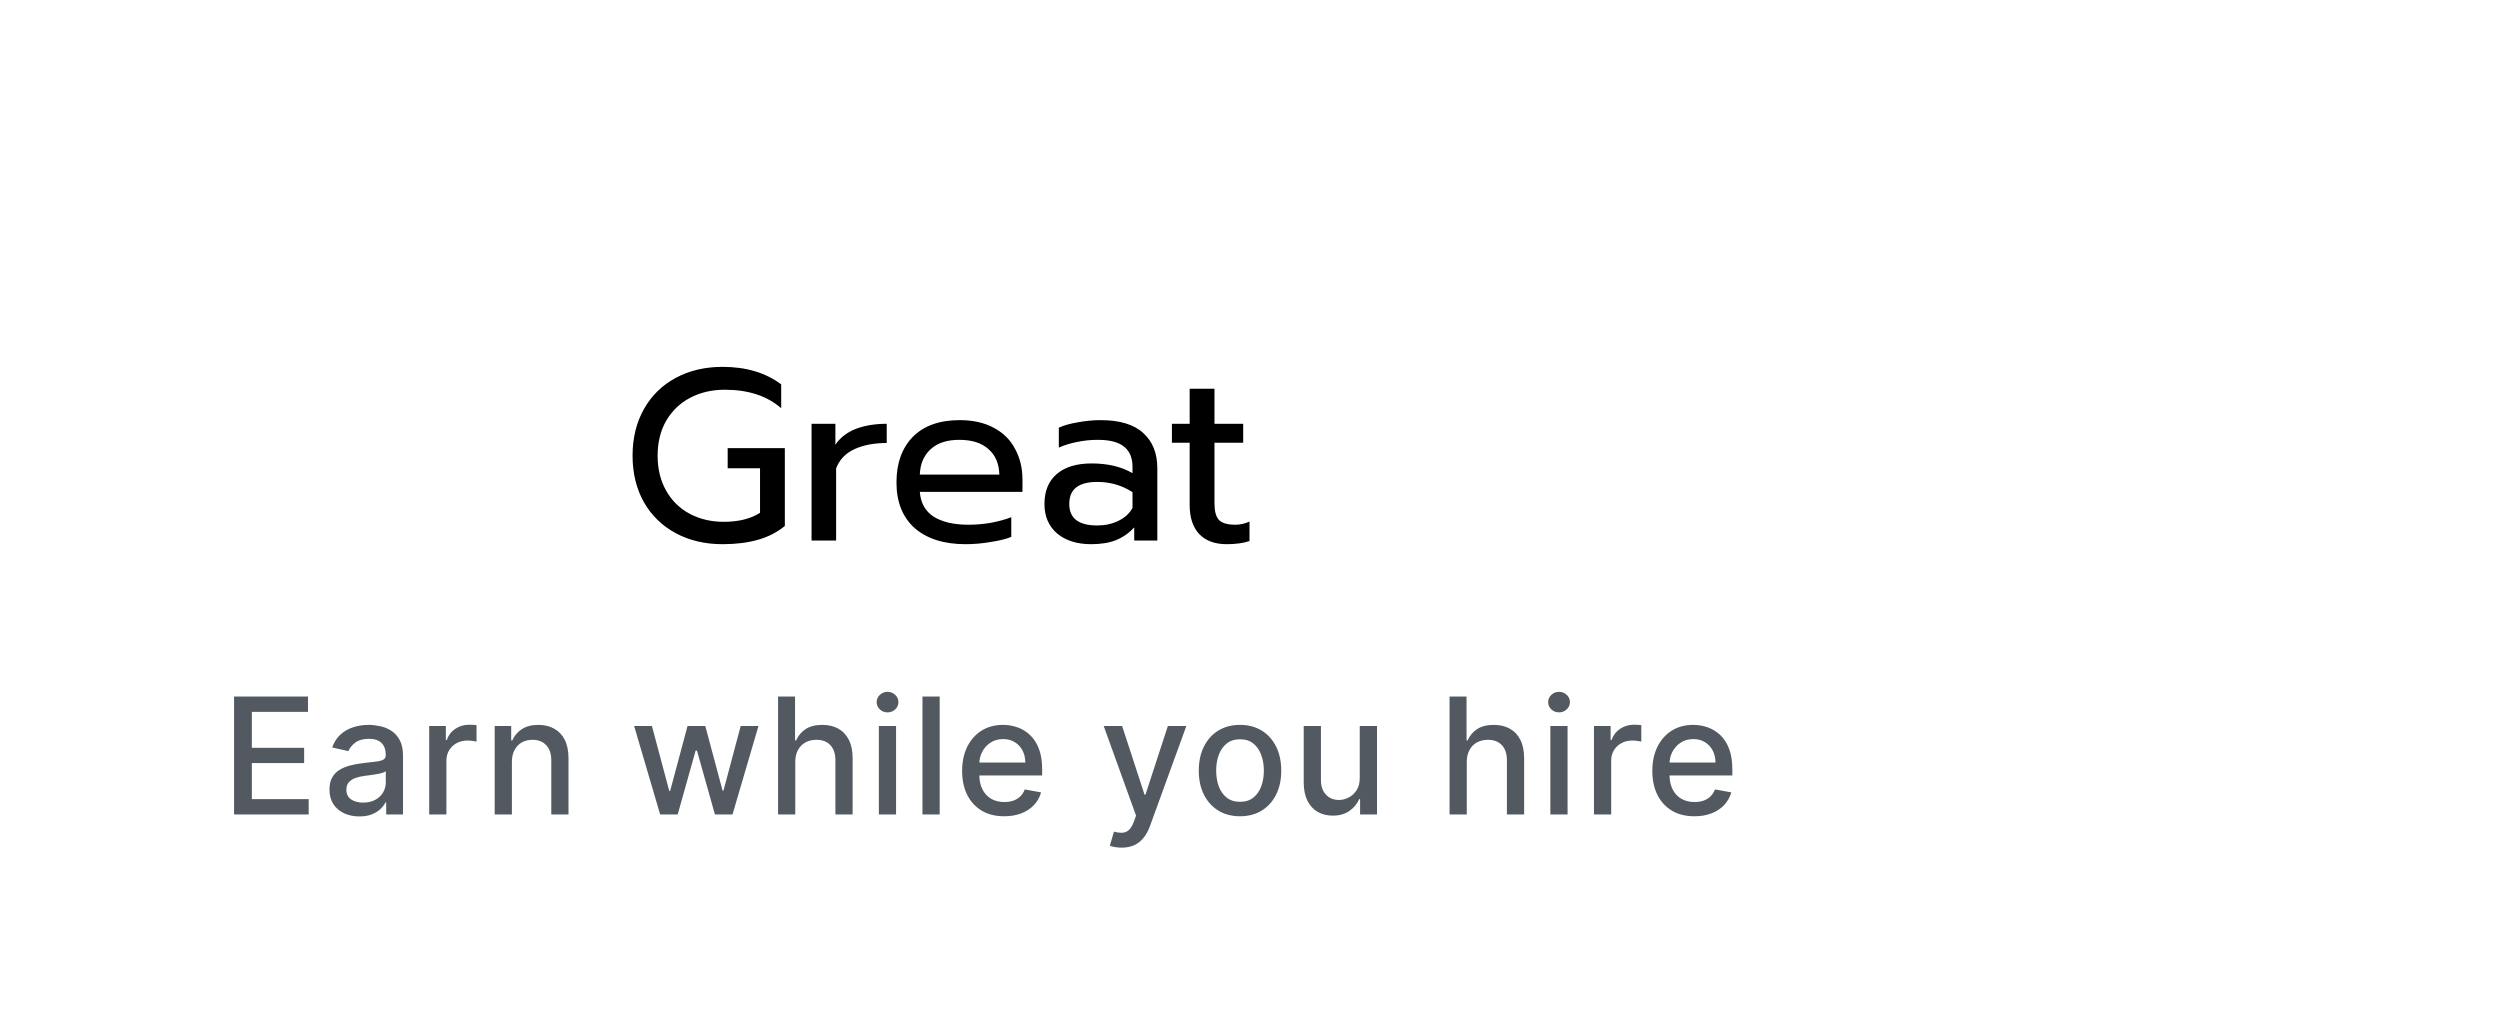 <svg width="185" height="76" viewBox="0 0 185 76" fill="none" xmlns="http://www.w3.org/2000/svg">
<g filter="url(#filter0_d_377_1111)">
<rect x="3" y="4.818" width="138.288" height="66.707" rx="12" fill="white"/>
</g>
<path d="M53.47 40.27C52.174 40.27 51.022 40 50.014 39.46C49.006 38.92 48.22 38.158 47.656 37.174C47.092 36.178 46.81 35.026 46.81 33.718C46.81 32.41 47.092 31.258 47.656 30.262C48.22 29.266 49.006 28.498 50.014 27.958C51.022 27.418 52.174 27.148 53.47 27.148C55.21 27.148 56.656 27.58 57.808 28.444V30.208C56.764 29.296 55.372 28.84 53.632 28.84C52.684 28.84 51.832 29.038 51.076 29.434C50.32 29.83 49.726 30.4 49.294 31.144C48.874 31.876 48.664 32.734 48.664 33.718C48.664 34.702 48.874 35.566 49.294 36.31C49.714 37.054 50.296 37.624 51.04 38.02C51.784 38.416 52.624 38.614 53.56 38.614C54.652 38.614 55.546 38.392 56.242 37.948V34.654H53.848V33.16H58.078V38.92C57.514 39.388 56.848 39.73 56.08 39.946C55.324 40.162 54.454 40.27 53.47 40.27ZM60.055 31.36H61.819V32.908C62.179 32.38 62.683 31.99 63.331 31.738C63.991 31.486 64.753 31.36 65.617 31.36V32.782C64.693 32.782 63.901 32.932 63.241 33.232C62.581 33.532 62.125 34.006 61.873 34.654V40H60.055V31.36ZM71.451 40.27C69.855 40.27 68.601 39.874 67.689 39.082C66.789 38.278 66.339 37.15 66.339 35.698C66.339 34.282 66.741 33.16 67.545 32.332C68.361 31.504 69.519 31.09 71.019 31.09C72.015 31.09 72.861 31.282 73.557 31.666C74.253 32.038 74.775 32.56 75.123 33.232C75.483 33.892 75.663 34.648 75.663 35.5V36.4H68.067C68.127 37.216 68.469 37.828 69.093 38.236C69.729 38.632 70.587 38.83 71.667 38.83C72.219 38.83 72.777 38.782 73.341 38.686C73.905 38.578 74.403 38.44 74.835 38.272V39.73C74.451 39.886 73.941 40.012 73.305 40.108C72.681 40.216 72.063 40.27 71.451 40.27ZM73.953 35.122C73.929 34.306 73.659 33.676 73.143 33.232C72.639 32.776 71.919 32.548 70.983 32.548C70.071 32.548 69.363 32.782 68.859 33.25C68.355 33.718 68.091 34.342 68.067 35.122H73.953ZM80.746 40.27C79.703 40.27 78.862 40.006 78.227 39.478C77.603 38.938 77.29 38.212 77.29 37.3C77.29 36.34 77.591 35.602 78.191 35.086C78.802 34.558 79.666 34.294 80.782 34.294C81.971 34.294 82.978 34.534 83.806 35.014V34.564C83.806 33.88 83.597 33.376 83.177 33.052C82.769 32.716 82.121 32.548 81.233 32.548C80.704 32.548 80.189 32.602 79.684 32.71C79.192 32.806 78.749 32.944 78.353 33.124V31.648C78.713 31.48 79.18 31.348 79.757 31.252C80.332 31.144 80.891 31.09 81.43 31.09C82.859 31.09 83.915 31.408 84.599 32.044C85.294 32.668 85.642 33.538 85.642 34.654V40H83.933V39.028C83.561 39.436 83.117 39.748 82.6 39.964C82.097 40.168 81.478 40.27 80.746 40.27ZM81.197 38.884C81.772 38.884 82.294 38.77 82.763 38.542C83.231 38.314 83.579 37.996 83.806 37.588V36.418C83.026 35.914 82.156 35.662 81.197 35.662C80.501 35.662 79.978 35.8 79.63 36.076C79.294 36.34 79.126 36.748 79.126 37.3C79.126 38.356 79.817 38.884 81.197 38.884ZM90.772 40.27C89.895 40.27 89.218 40.018 88.737 39.514C88.269 39.01 88.035 38.296 88.035 37.372V32.764H86.722V31.36H88.035V28.768H89.871V31.36H91.996V32.764H89.871V37.246C89.871 37.822 89.98 38.23 90.195 38.47C90.424 38.71 90.832 38.83 91.419 38.83C91.767 38.83 92.115 38.752 92.463 38.596V40.036C92.007 40.192 91.444 40.27 90.772 40.27Z" fill="black"/>
<path d="M17.32 60.272V51.544H22.792V52.678H18.637V55.337H22.506V56.466H18.637V59.138H22.843V60.272H17.32ZM26.593 60.416C26.178 60.416 25.803 60.34 25.468 60.186C25.133 60.03 24.867 59.804 24.671 59.509C24.478 59.213 24.381 58.851 24.381 58.422C24.381 58.053 24.453 57.749 24.595 57.51C24.737 57.272 24.928 57.083 25.17 56.943C25.411 56.804 25.681 56.699 25.98 56.628C26.278 56.557 26.582 56.503 26.892 56.466C27.284 56.421 27.602 56.384 27.846 56.355C28.09 56.324 28.268 56.274 28.379 56.206C28.489 56.138 28.545 56.027 28.545 55.874V55.844C28.545 55.472 28.44 55.183 28.23 54.979C28.022 54.774 27.712 54.672 27.3 54.672C26.872 54.672 26.534 54.767 26.286 54.958C26.042 55.145 25.873 55.354 25.779 55.584L24.582 55.311C24.724 54.913 24.931 54.593 25.204 54.348C25.48 54.101 25.796 53.922 26.154 53.811C26.512 53.698 26.889 53.641 27.284 53.641C27.545 53.641 27.822 53.672 28.114 53.735C28.41 53.794 28.686 53.905 28.941 54.067C29.2 54.229 29.411 54.46 29.576 54.761C29.741 55.06 29.823 55.448 29.823 55.925V60.272H28.579V59.377H28.528C28.445 59.541 28.322 59.703 28.157 59.862C27.992 60.022 27.781 60.154 27.522 60.259C27.264 60.364 26.954 60.416 26.593 60.416ZM26.87 59.394C27.222 59.394 27.524 59.324 27.774 59.185C28.026 59.046 28.218 58.864 28.349 58.639C28.482 58.412 28.549 58.169 28.549 57.911V57.067C28.504 57.112 28.416 57.155 28.285 57.195C28.157 57.232 28.011 57.264 27.846 57.293C27.681 57.318 27.521 57.343 27.364 57.365C27.208 57.385 27.078 57.402 26.972 57.416C26.725 57.448 26.499 57.5 26.295 57.574C26.093 57.648 25.931 57.754 25.809 57.894C25.69 58.03 25.63 58.212 25.63 58.439C25.63 58.754 25.747 58.993 25.98 59.155C26.212 59.314 26.509 59.394 26.87 59.394ZM31.76 60.272V53.726H32.992V54.766H33.06C33.179 54.413 33.39 54.136 33.691 53.935C33.995 53.73 34.339 53.628 34.722 53.628C34.802 53.628 34.895 53.631 35.003 53.636C35.114 53.642 35.201 53.649 35.263 53.658V54.877C35.212 54.862 35.121 54.847 34.99 54.83C34.86 54.81 34.729 54.8 34.598 54.8C34.297 54.8 34.029 54.864 33.793 54.992C33.56 55.117 33.375 55.291 33.239 55.516C33.103 55.737 33.035 55.99 33.035 56.274V60.272H31.76ZM37.88 56.385V60.272H36.606V53.726H37.829V54.791H37.91C38.06 54.445 38.296 54.166 38.617 53.956C38.941 53.746 39.349 53.641 39.84 53.641C40.286 53.641 40.677 53.735 41.012 53.922C41.347 54.107 41.607 54.382 41.792 54.749C41.977 55.115 42.069 55.568 42.069 56.108V60.272H40.795V56.261C40.795 55.787 40.671 55.416 40.424 55.149C40.177 54.879 39.837 54.745 39.406 54.745C39.11 54.745 38.847 54.808 38.617 54.936C38.39 55.064 38.209 55.252 38.076 55.499C37.945 55.743 37.88 56.038 37.88 56.385ZM48.852 60.272L46.926 53.726H48.243L49.526 58.533H49.59L50.877 53.726H52.193L53.472 58.511H53.536L54.81 53.726H56.127L54.205 60.272H52.905L51.575 55.546H51.477L50.148 60.272H48.852ZM58.85 56.385V60.272H57.576V51.544H58.833V54.791H58.914C59.067 54.439 59.302 54.159 59.617 53.952C59.932 53.745 60.344 53.641 60.853 53.641C61.302 53.641 61.694 53.733 62.029 53.918C62.367 54.102 62.628 54.378 62.813 54.745C63.001 55.108 63.094 55.563 63.094 56.108V60.272H61.82V56.261C61.82 55.781 61.697 55.409 61.449 55.145C61.202 54.878 60.858 54.745 60.418 54.745C60.117 54.745 59.847 54.808 59.608 54.936C59.373 55.064 59.187 55.252 59.05 55.499C58.917 55.743 58.85 56.038 58.85 56.385ZM65.035 60.272V53.726H66.309V60.272H65.035ZM65.678 52.716C65.457 52.716 65.266 52.642 65.107 52.495C64.951 52.344 64.873 52.165 64.873 51.958C64.873 51.747 64.951 51.568 65.107 51.421C65.266 51.27 65.457 51.195 65.678 51.195C65.9 51.195 66.089 51.27 66.245 51.421C66.404 51.568 66.483 51.747 66.483 51.958C66.483 52.165 66.404 52.344 66.245 52.495C66.089 52.642 65.9 52.716 65.678 52.716ZM69.537 51.544V60.272H68.263V51.544H69.537ZM74.312 60.404C73.667 60.404 73.112 60.266 72.646 59.99C72.183 59.712 71.825 59.321 71.572 58.818C71.322 58.313 71.197 57.72 71.197 57.041C71.197 56.371 71.322 55.78 71.572 55.269C71.825 54.757 72.177 54.358 72.629 54.071C73.084 53.784 73.615 53.641 74.223 53.641C74.592 53.641 74.95 53.702 75.296 53.824C75.643 53.946 75.954 54.138 76.23 54.399C76.505 54.661 76.723 55 76.882 55.418C77.041 55.833 77.12 56.337 77.12 56.931V57.382H71.917V56.428H75.872C75.872 56.093 75.804 55.796 75.667 55.537C75.531 55.276 75.339 55.07 75.092 54.919C74.848 54.769 74.561 54.693 74.231 54.693C73.873 54.693 73.561 54.781 73.294 54.958C73.029 55.131 72.825 55.358 72.68 55.639C72.538 55.918 72.467 56.22 72.467 56.547V57.293C72.467 57.73 72.544 58.102 72.697 58.409C72.853 58.716 73.071 58.95 73.349 59.112C73.627 59.272 73.953 59.351 74.325 59.351C74.566 59.351 74.787 59.317 74.986 59.249C75.184 59.178 75.356 59.073 75.501 58.933C75.646 58.794 75.757 58.622 75.834 58.418L77.039 58.635C76.943 58.99 76.77 59.301 76.52 59.568C76.272 59.833 75.961 60.038 75.586 60.186C75.214 60.331 74.789 60.404 74.312 60.404ZM82.995 62.726C82.805 62.726 82.632 62.71 82.475 62.679C82.319 62.651 82.203 62.62 82.126 62.585L82.433 61.541C82.666 61.604 82.873 61.631 83.055 61.622C83.237 61.614 83.397 61.546 83.537 61.418C83.678 61.29 83.803 61.081 83.912 60.791L84.069 60.357L81.674 53.726H83.038L84.696 58.806H84.764L86.421 53.726H87.789L85.092 61.145C84.967 61.486 84.808 61.774 84.615 62.01C84.421 62.249 84.191 62.428 83.924 62.547C83.657 62.666 83.348 62.726 82.995 62.726ZM91.761 60.404C91.148 60.404 90.612 60.263 90.155 59.982C89.697 59.7 89.342 59.307 89.089 58.801C88.837 58.296 88.71 57.705 88.71 57.029C88.71 56.35 88.837 55.756 89.089 55.247C89.342 54.739 89.697 54.344 90.155 54.063C90.612 53.781 91.148 53.641 91.761 53.641C92.375 53.641 92.91 53.781 93.368 54.063C93.825 54.344 94.18 54.739 94.433 55.247C94.686 55.756 94.812 56.35 94.812 57.029C94.812 57.705 94.686 58.296 94.433 58.801C94.18 59.307 93.825 59.7 93.368 59.982C92.91 60.263 92.375 60.404 91.761 60.404ZM91.766 59.334C92.163 59.334 92.493 59.229 92.754 59.019C93.016 58.808 93.209 58.529 93.334 58.179C93.462 57.83 93.525 57.445 93.525 57.024C93.525 56.607 93.462 56.223 93.334 55.874C93.209 55.522 93.016 55.239 92.754 55.026C92.493 54.813 92.163 54.706 91.766 54.706C91.365 54.706 91.032 54.813 90.768 55.026C90.507 55.239 90.312 55.522 90.184 55.874C90.059 56.223 89.997 56.607 89.997 57.024C89.997 57.445 90.059 57.83 90.184 58.179C90.312 58.529 90.507 58.808 90.768 59.019C91.032 59.229 91.365 59.334 91.766 59.334ZM100.621 57.557V53.726H101.899V60.272H100.646V59.138H100.578C100.428 59.487 100.186 59.779 99.854 60.011C99.524 60.242 99.114 60.357 98.622 60.357C98.202 60.357 97.83 60.264 97.506 60.08C97.185 59.892 96.932 59.615 96.747 59.249C96.566 58.882 96.475 58.429 96.475 57.889V53.726H97.749V57.736C97.749 58.182 97.872 58.537 98.12 58.801C98.367 59.066 98.688 59.198 99.082 59.198C99.321 59.198 99.558 59.138 99.794 59.019C100.033 58.899 100.23 58.719 100.387 58.477C100.546 58.236 100.624 57.929 100.621 57.557ZM108.541 56.385V60.272H107.267V51.544H108.524V54.791H108.605C108.759 54.439 108.993 54.159 109.308 53.952C109.624 53.745 110.036 53.641 110.544 53.641C110.993 53.641 111.385 53.733 111.72 53.918C112.058 54.102 112.32 54.378 112.504 54.745C112.692 55.108 112.786 55.563 112.786 56.108V60.272H111.511V56.261C111.511 55.781 111.388 55.409 111.141 55.145C110.893 54.878 110.55 54.745 110.109 54.745C109.808 54.745 109.538 54.808 109.3 54.936C109.064 55.064 108.878 55.252 108.742 55.499C108.608 55.743 108.541 56.038 108.541 56.385ZM114.726 60.272V53.726H116V60.272H114.726ZM115.369 52.716C115.148 52.716 114.957 52.642 114.798 52.495C114.642 52.344 114.564 52.165 114.564 51.958C114.564 51.747 114.642 51.568 114.798 51.421C114.957 51.27 115.148 51.195 115.369 51.195C115.591 51.195 115.78 51.27 115.936 51.421C116.095 51.568 116.175 51.747 116.175 51.958C116.175 52.165 116.095 52.344 115.936 52.495C115.78 52.642 115.591 52.716 115.369 52.716ZM117.954 60.272V53.726H119.186V54.766H119.254C119.373 54.413 119.583 54.136 119.885 53.935C120.188 53.73 120.532 53.628 120.916 53.628C120.995 53.628 121.089 53.631 121.197 53.636C121.308 53.642 121.394 53.649 121.457 53.658V54.877C121.406 54.862 121.315 54.847 121.184 54.83C121.054 54.81 120.923 54.8 120.792 54.8C120.491 54.8 120.223 54.864 119.987 54.992C119.754 55.117 119.569 55.291 119.433 55.516C119.296 55.737 119.228 55.99 119.228 56.274V60.272H117.954ZM125.386 60.404C124.741 60.404 124.186 60.266 123.72 59.99C123.257 59.712 122.899 59.321 122.646 58.818C122.396 58.313 122.271 57.72 122.271 57.041C122.271 56.371 122.396 55.78 122.646 55.269C122.899 54.757 123.251 54.358 123.703 54.071C124.158 53.784 124.689 53.641 125.297 53.641C125.666 53.641 126.024 53.702 126.371 53.824C126.717 53.946 127.028 54.138 127.304 54.399C127.579 54.661 127.797 55 127.956 55.418C128.115 55.833 128.194 56.337 128.194 56.931V57.382H122.991V56.428H126.946C126.946 56.093 126.878 55.796 126.741 55.537C126.605 55.276 126.413 55.07 126.166 54.919C125.922 54.769 125.635 54.693 125.305 54.693C124.947 54.693 124.635 54.781 124.368 54.958C124.104 55.131 123.899 55.358 123.754 55.639C123.612 55.918 123.541 56.22 123.541 56.547V57.293C123.541 57.73 123.618 58.102 123.771 58.409C123.927 58.716 124.145 58.95 124.423 59.112C124.702 59.272 125.027 59.351 125.399 59.351C125.64 59.351 125.861 59.317 126.06 59.249C126.258 59.178 126.43 59.073 126.575 58.933C126.72 58.794 126.831 58.622 126.908 58.418L128.114 58.635C128.017 58.99 127.844 59.301 127.594 59.568C127.346 59.833 127.035 60.038 126.66 60.186C126.288 60.331 125.864 60.404 125.386 60.404Z" fill="#525961"/>
<defs>
<filter id="filter0_d_377_1111" x="0" y="0.818" width="146.289" height="74.707" filterUnits="userSpaceOnUse" color-interpolation-filters="sRGB">
<feFlood flood-opacity="0" result="BackgroundImageFix"/>
<feColorMatrix in="SourceAlpha" type="matrix" values="0 0 0 0 0 0 0 0 0 0 0 0 0 0 0 0 0 0 127 0" result="hardAlpha"/>
<feOffset dx="1"/>
<feGaussianBlur stdDeviation="2"/>
<feComposite in2="hardAlpha" operator="out"/>
<feColorMatrix type="matrix" values="0 0 0 0 0 0 0 0 0 0 0 0 0 0 0 0 0 0 0.25 0"/>
<feBlend mode="normal" in2="BackgroundImageFix" result="effect1_dropShadow_377_1111"/>
<feBlend mode="normal" in="SourceGraphic" in2="effect1_dropShadow_377_1111" result="shape"/>
</filter>
</defs>
</svg>
